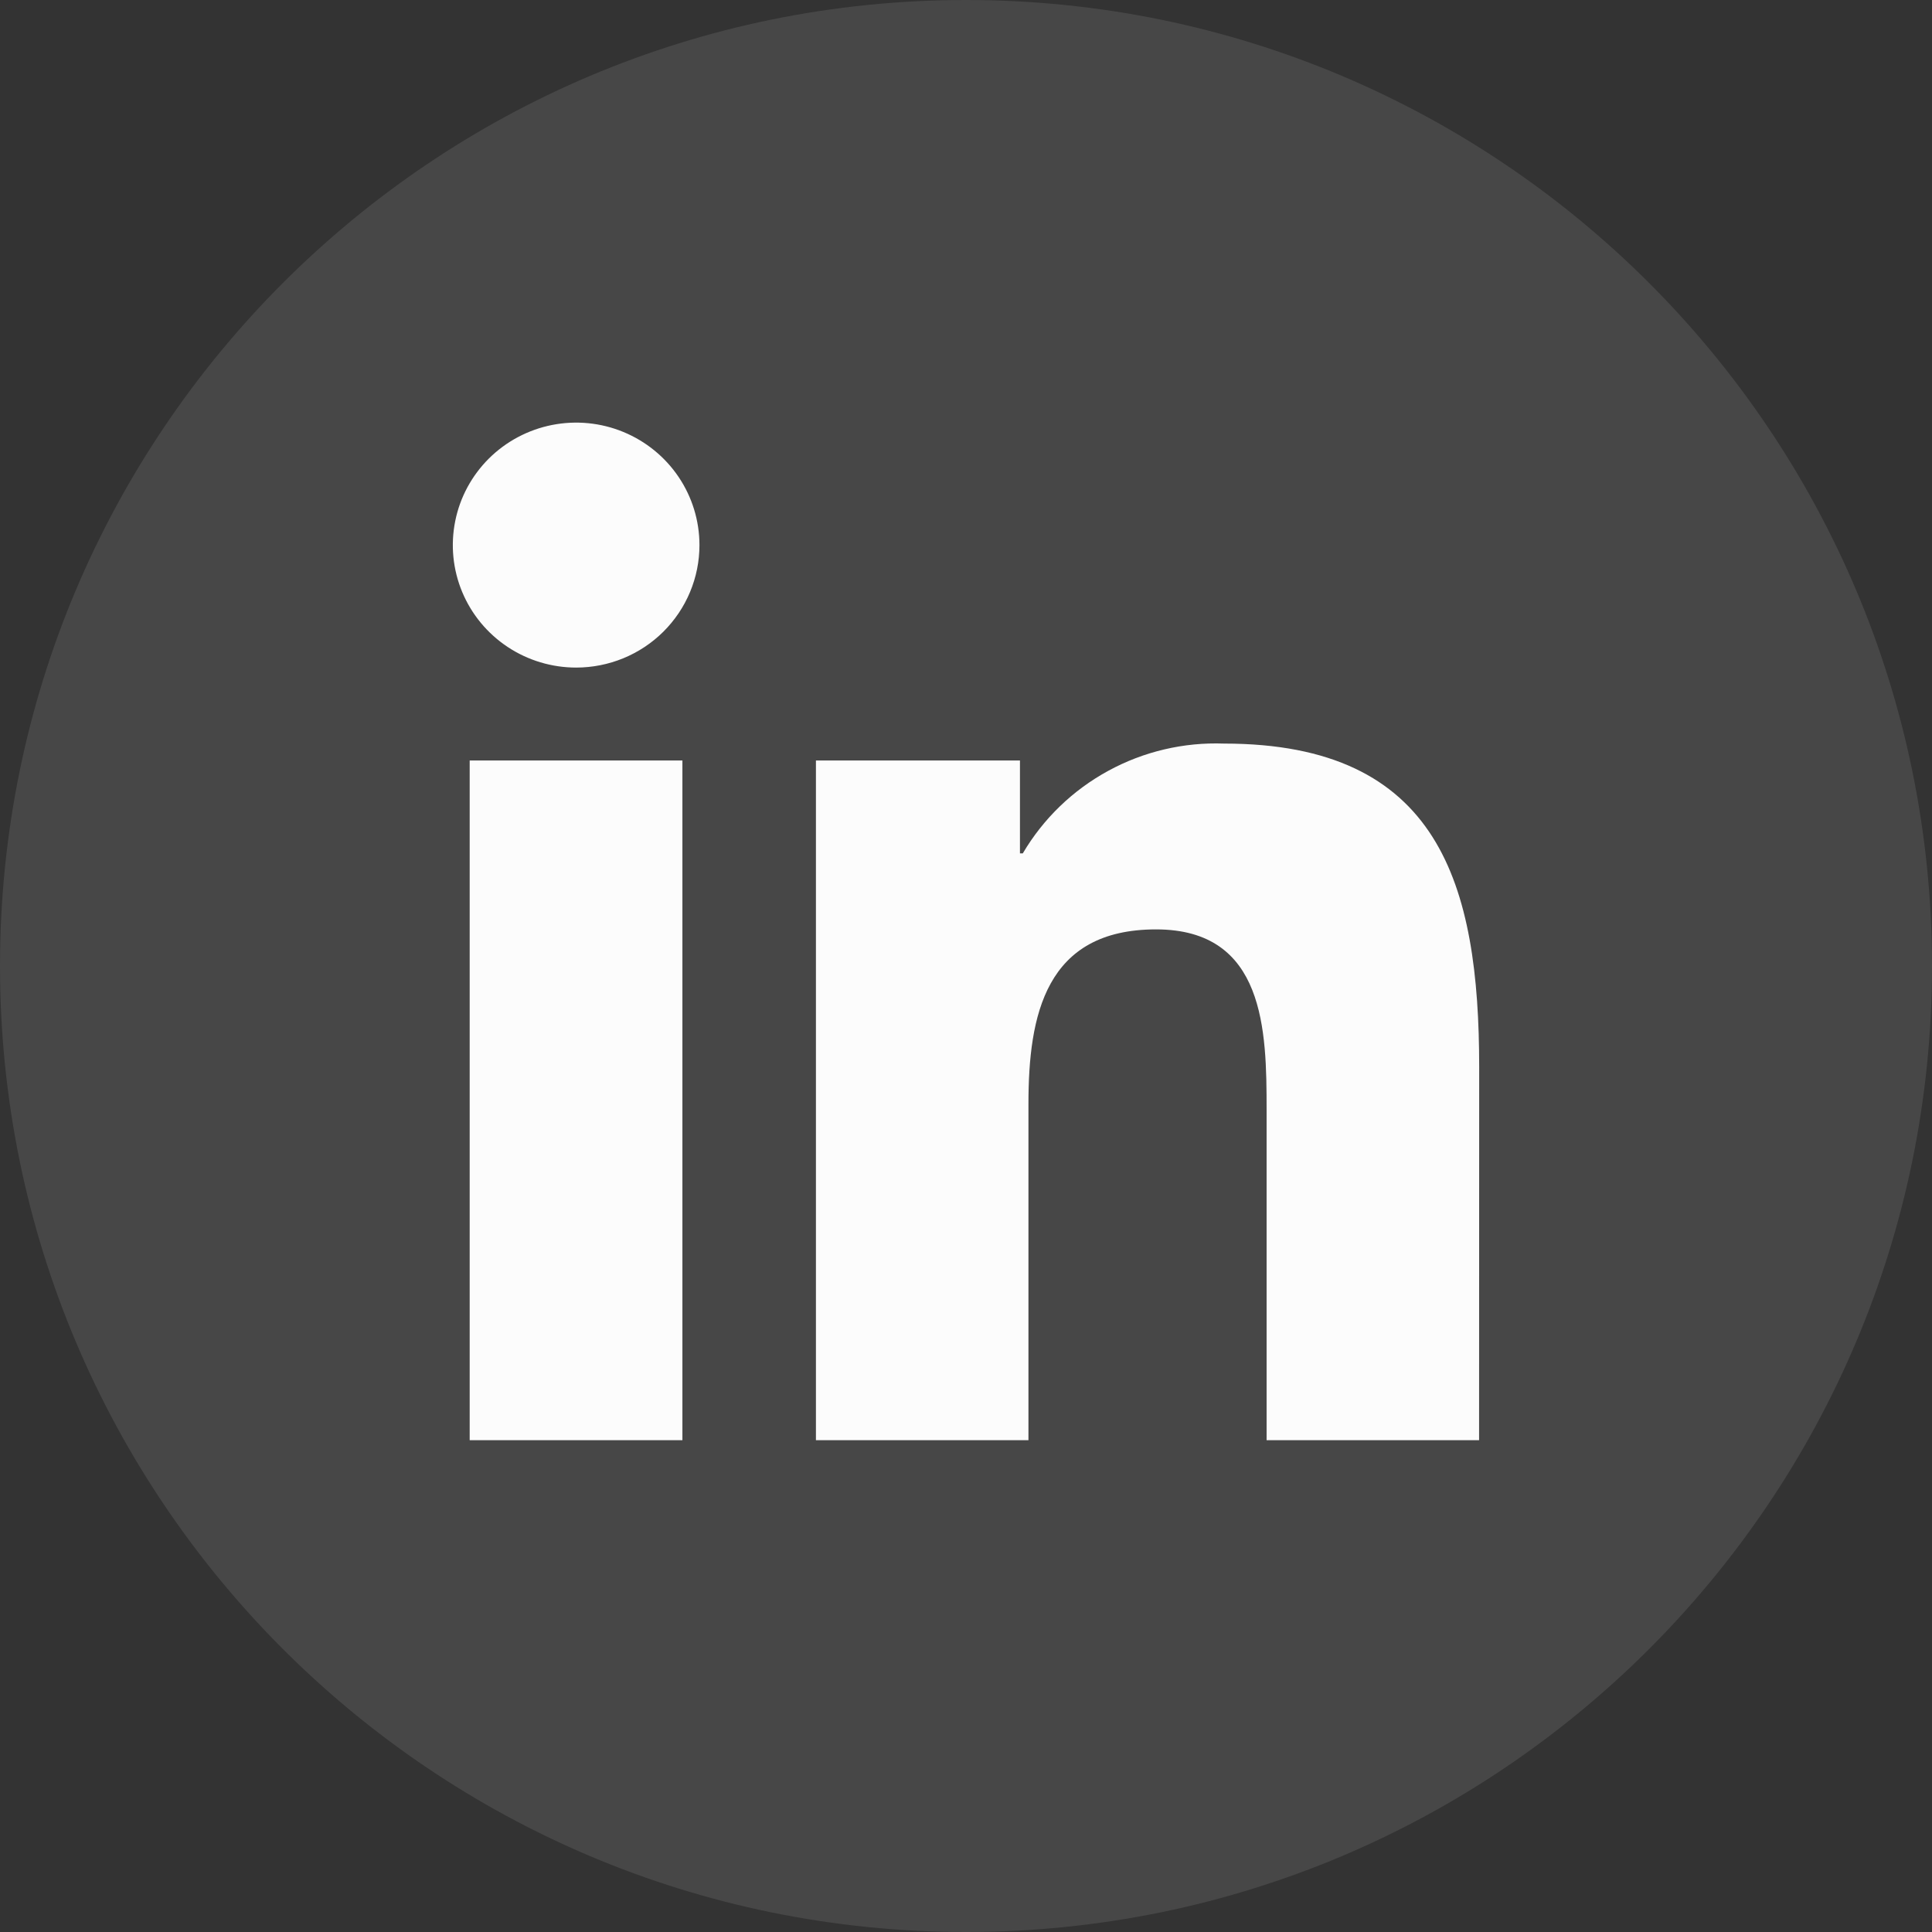 <svg width="56" height="56" viewBox="0 0 56 56" fill="none" xmlns="http://www.w3.org/2000/svg">
<rect x="0" y="0" width="56" height="56" fill="#333333" stroke="none"/>
<path opacity="0.1" fill-rule="evenodd" clip-rule="evenodd" d="M0 28C0 12.536 12.536 0 28 0C43.464 0 56 12.536 56 28C56 43.464 43.464 56 28 56C12.536 56 0 43.464 0 28Z" fill="white"/>
<path fill-rule="evenodd" clip-rule="evenodd" d="M36.713 41.745H42.872L42.875 30.937C42.875 25.632 41.724 21.553 35.481 21.553C34.309 21.51 33.148 21.783 32.121 22.344C31.093 22.904 30.238 23.731 29.646 24.736H29.564V22.043H23.65V41.745H29.81V31.998C29.81 29.428 30.301 26.939 33.509 26.939C36.672 26.939 36.713 29.88 36.713 32.165V41.745ZM14.714 18.752C15.302 19.142 15.993 19.35 16.7 19.35C17.17 19.35 17.634 19.258 18.068 19.08C18.502 18.901 18.896 18.64 19.228 18.31C19.559 17.98 19.823 17.589 20.002 17.158C20.182 16.727 20.274 16.266 20.274 15.8C20.274 15.097 20.064 14.411 19.671 13.827C19.278 13.243 18.72 12.789 18.067 12.52C17.414 12.251 16.695 12.181 16.002 12.318C15.308 12.455 14.671 12.794 14.171 13.29C13.672 13.787 13.331 14.419 13.194 15.108C13.056 15.797 13.127 16.511 13.397 17.159C13.668 17.808 14.126 18.362 14.714 18.752ZM13.614 41.745H19.78V22.043H13.614V41.745Z" fill="#FCFCFC"/>
</svg>
